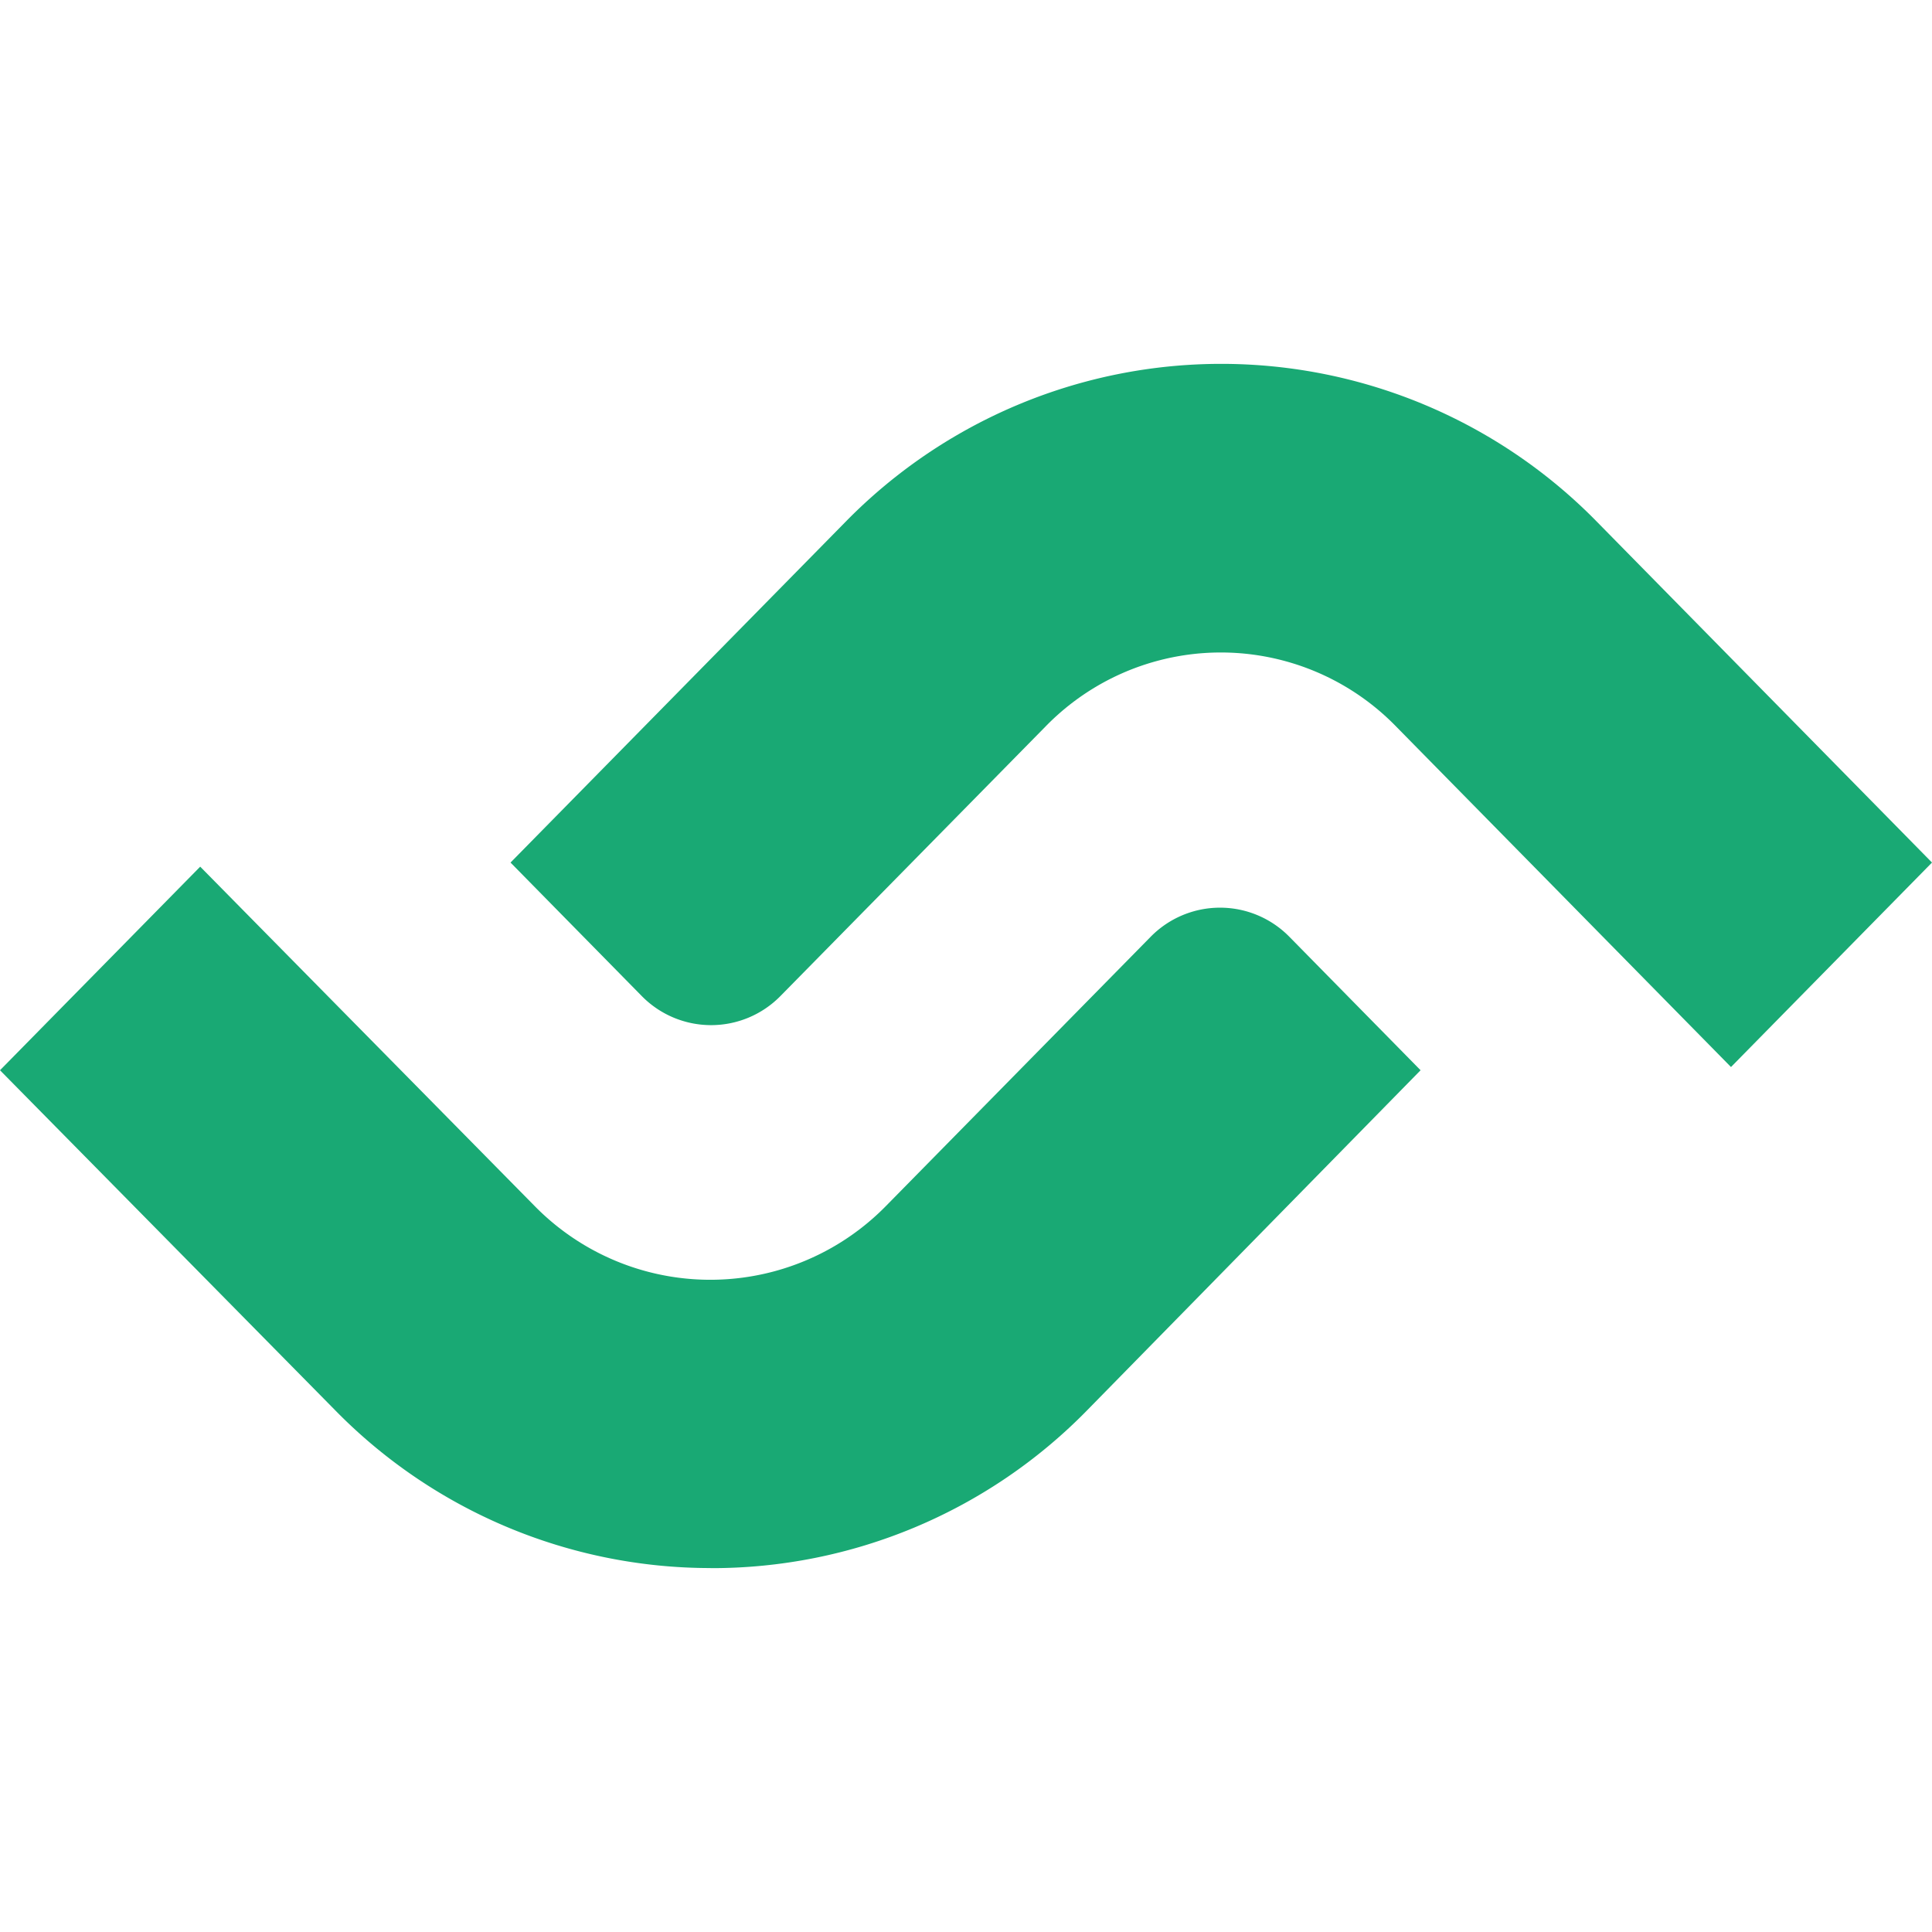 <svg role="img" viewBox="0 0 24 24" xmlns="http://www.w3.org/2000/svg"><style>path { fill: #19A974; }</style><title>Semaphore CI</title><path d="m21.503 13.255-4.158-4.228a3.038 3.038.0 00-4.359.0L9.694 12.374a1.207 1.207.0 01-1.721.0l-1.631-1.659 4.158-4.229a6.532 6.532.0 019.342.0L24 10.715zM8.829 19.479a6.529 6.529.0 01-4.671-1.966L0 13.295l2.487-2.529 4.157 4.218a3.056 3.056.0 004.359.0l3.292-3.348a1.207 1.207.0 011.721.0l1.631 1.659-4.147 4.229a6.519 6.519.0 01-4.671 1.956z"/></svg>